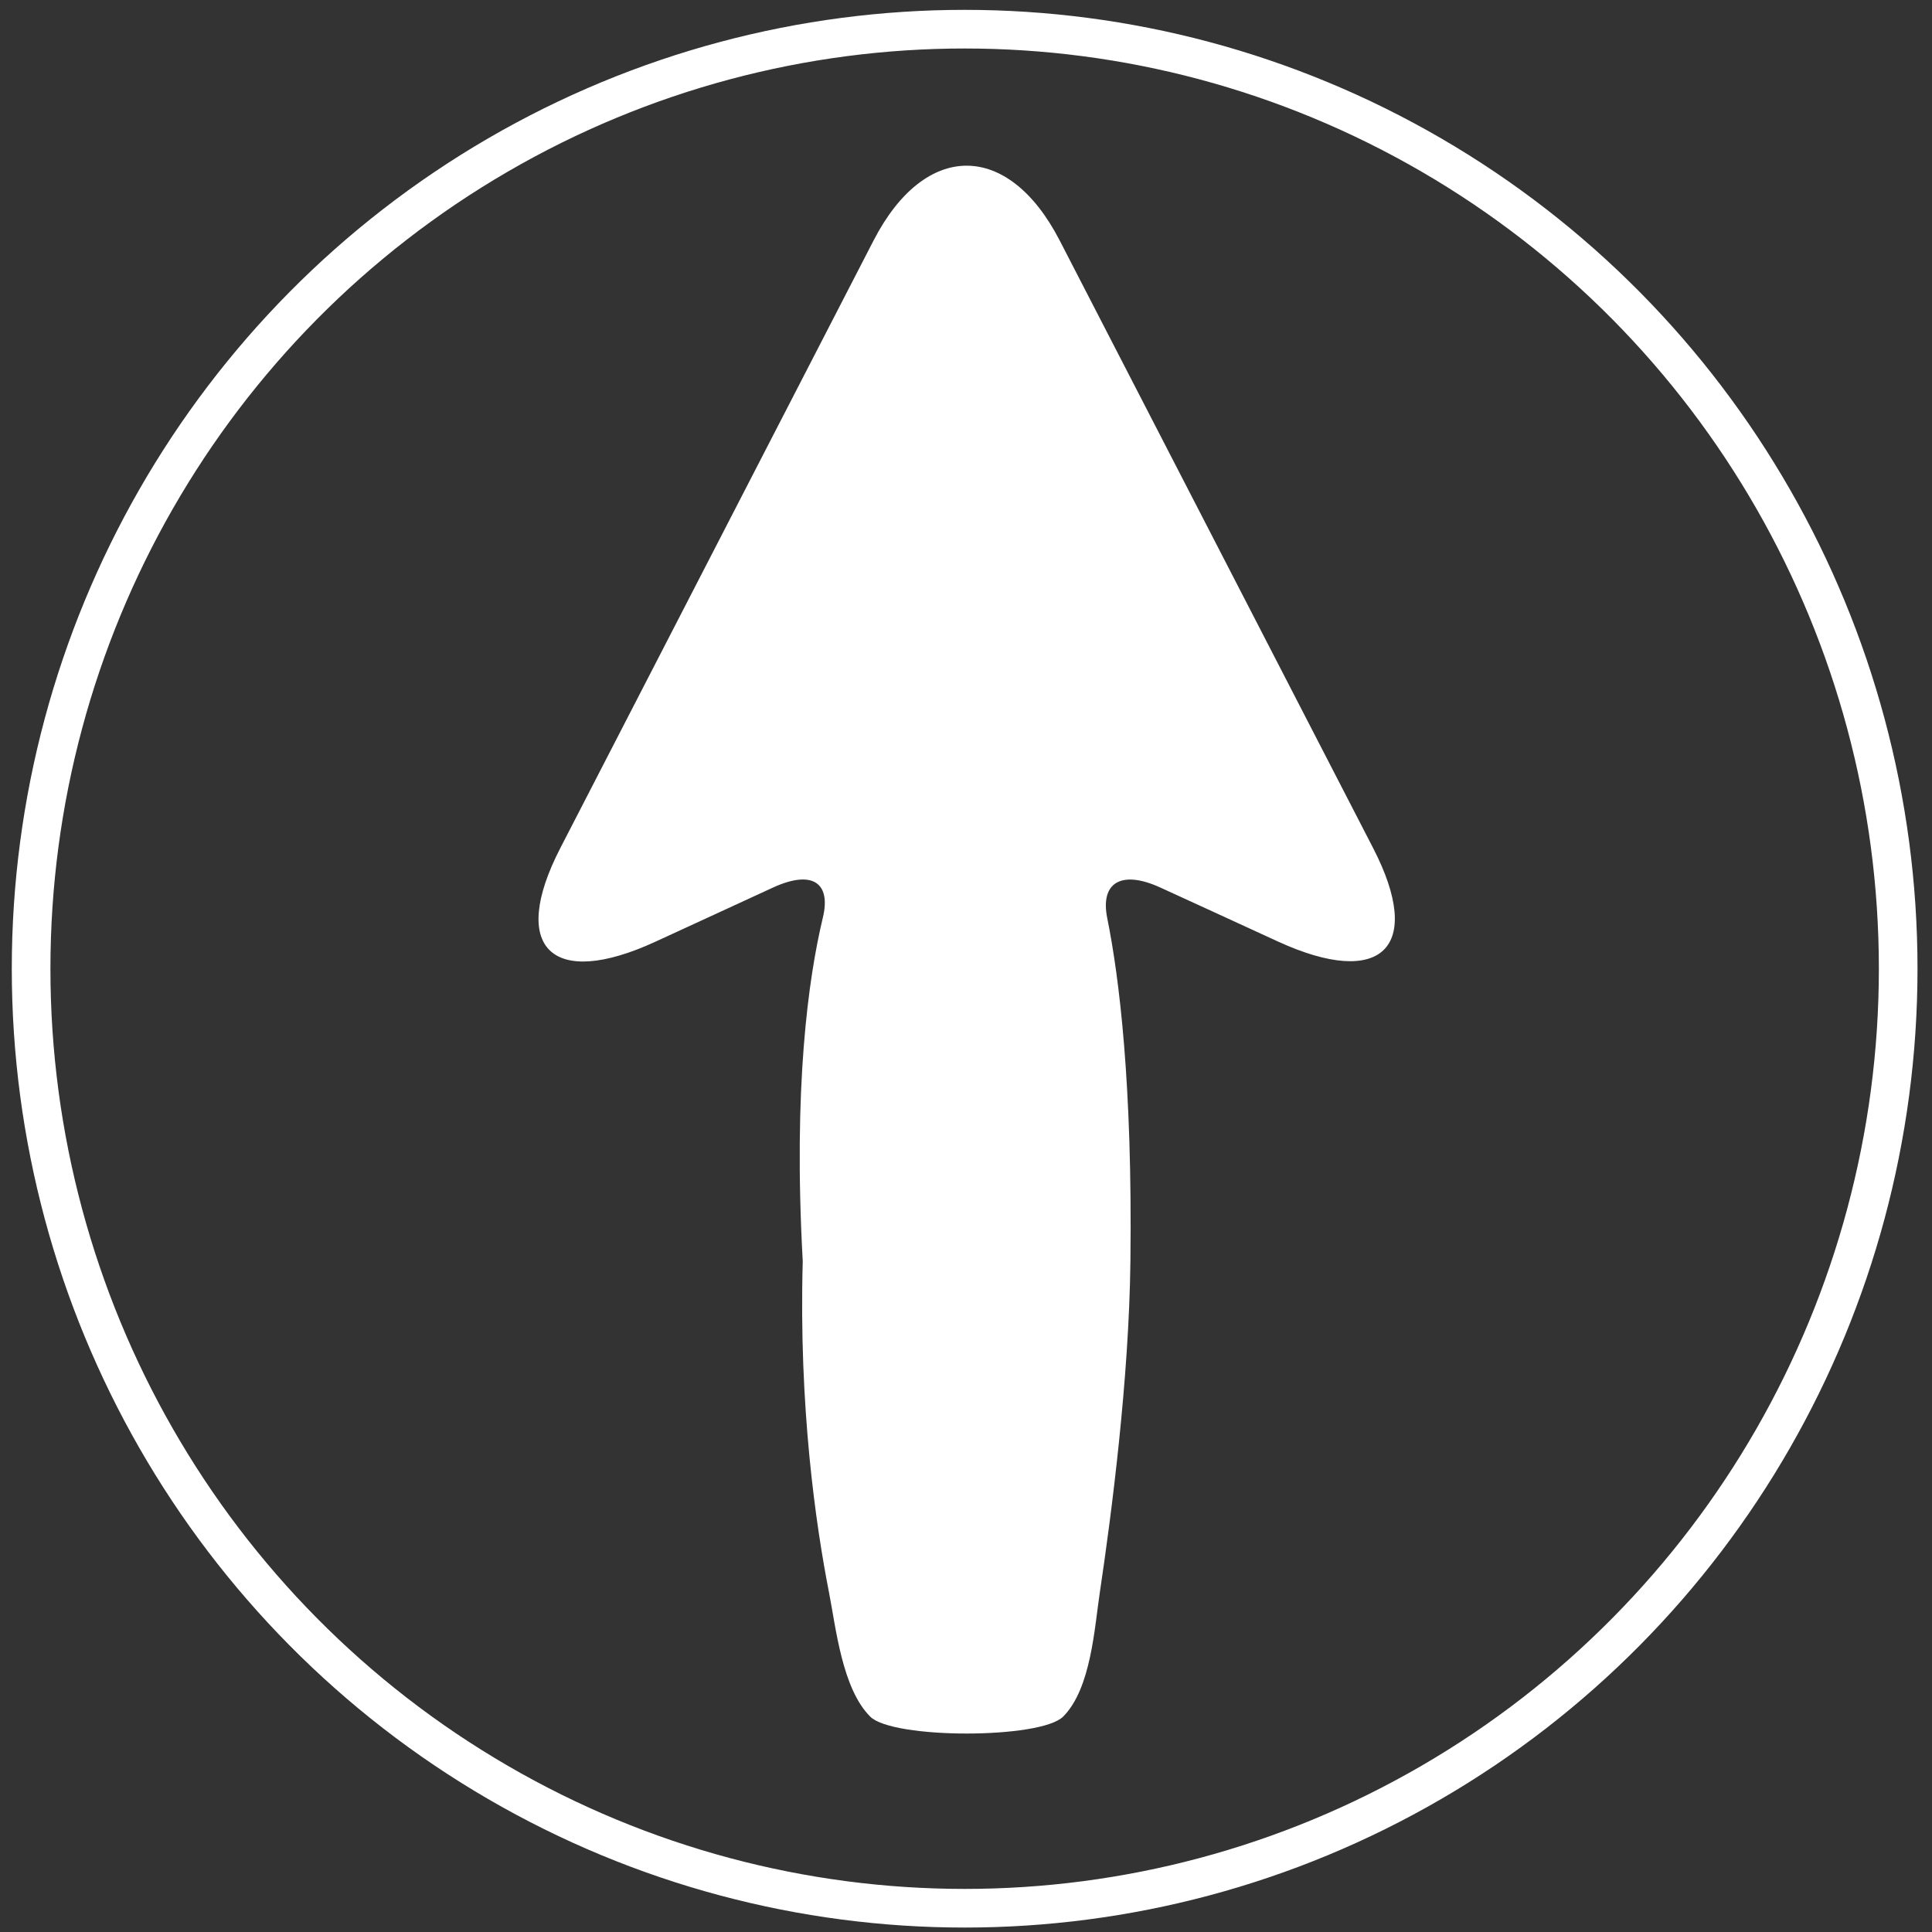 <!-- <?xml version="1.0" encoding="UTF-8" standalone="no"?><!DOCTYPE svg PUBLIC "-//W3C//DTD SVG 1.1//EN" "http://www.w3.org/Graphics/SVG/1.1/DTD/svg11.dtd"> -->
<svg width="100%" height="100%" viewBox="0 0 10 10" xmlns="http://www.w3.org/2000/svg" xmlnsXlink="http://www.w3.org/1999/xlink" style="fill-rule:evenodd;clip-rule:evenodd;stroke-linecap:round;stroke-linejoin:round;stroke-miterlimit:1.5;"><rect x="0" y="0" width="10" height="10" fill="#333333" stroke="none"/><ellipse cx="4.993" cy="5.014" rx="4.832" ry="4.863" style="fill:none;stroke:white;stroke-width:0.2px;"/><path d="M5.484,1.243l1.623,3.146c0.266,0.515 0.045,0.731 -0.493,0.484c-0.23,-0.106 -0.442,-0.203 -0.608,-0.279c-0.203,-0.093 -0.312,-0.025 -0.275,0.158c0.062,0.307 0.131,0.859 0.12,1.776c-0.007,0.611 -0.098,1.31 -0.158,1.712c-0.028,0.184 -0.045,0.499 -0.19,0.645c-0.117,0.117 -0.883,0.117 -0.999,0c-0.145,-0.145 -0.177,-0.458 -0.213,-0.642c-0.069,-0.352 -0.157,-0.963 -0.136,-1.715c-0.05,-0.903 0.029,-1.465 0.104,-1.778c0.044,-0.182 -0.056,-0.249 -0.258,-0.156l-0.608,0.28c-0.538,0.248 -0.759,0.032 -0.493,-0.484l1.622,-3.146c0.266,-0.515 0.696,-0.515 0.962,-0.001Z" style="fill:white;"/></svg>
